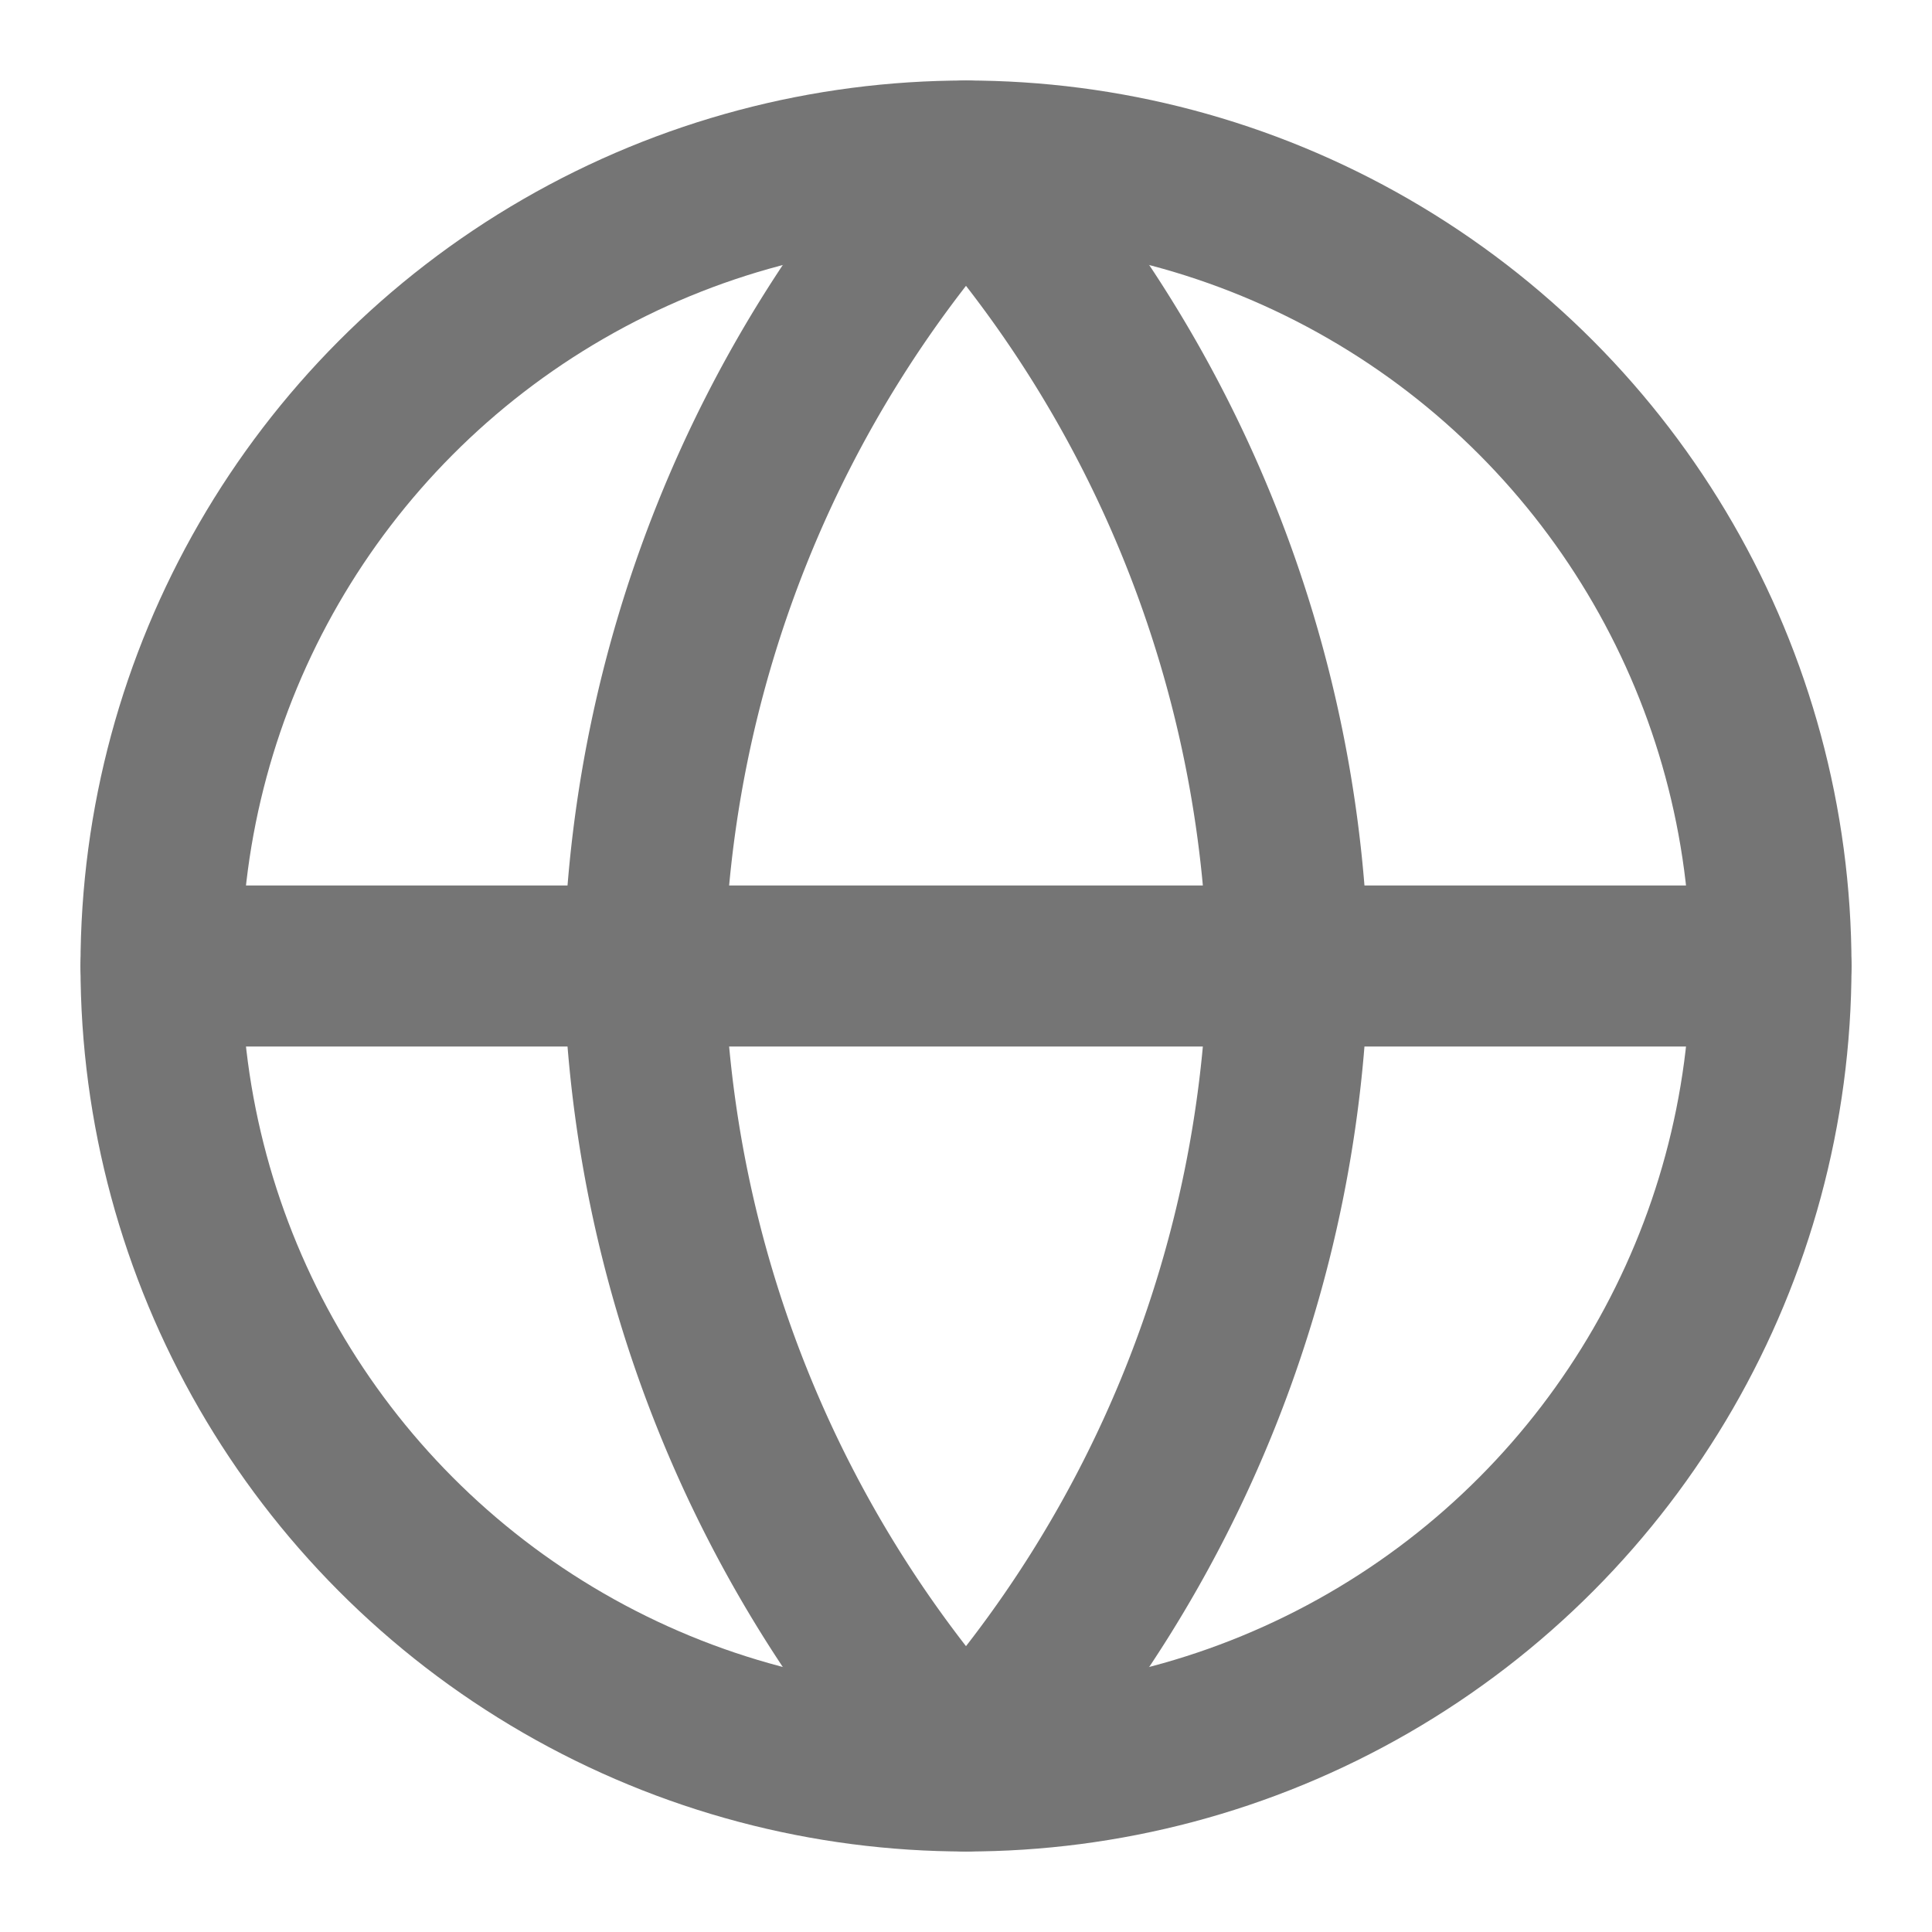 <svg xmlns="http://www.w3.org/2000/svg" width="24" height="24" fill="none" stroke="#757575" stroke-linecap="round" stroke-linejoin="round" stroke-width="2" class="feather feather-globe" viewBox="0 0 24 24"><circle cx="12" cy="12" r="10"/><line x1="2" x2="22" y1="12" y2="12"/><path d="M12 2a15.3 15.3 0 0 1 4 10 15.3 15.3 0 0 1-4 10 15.3 15.3 0 0 1-4-10 15.3 15.3 0 0 1 4-10z"/></svg>
